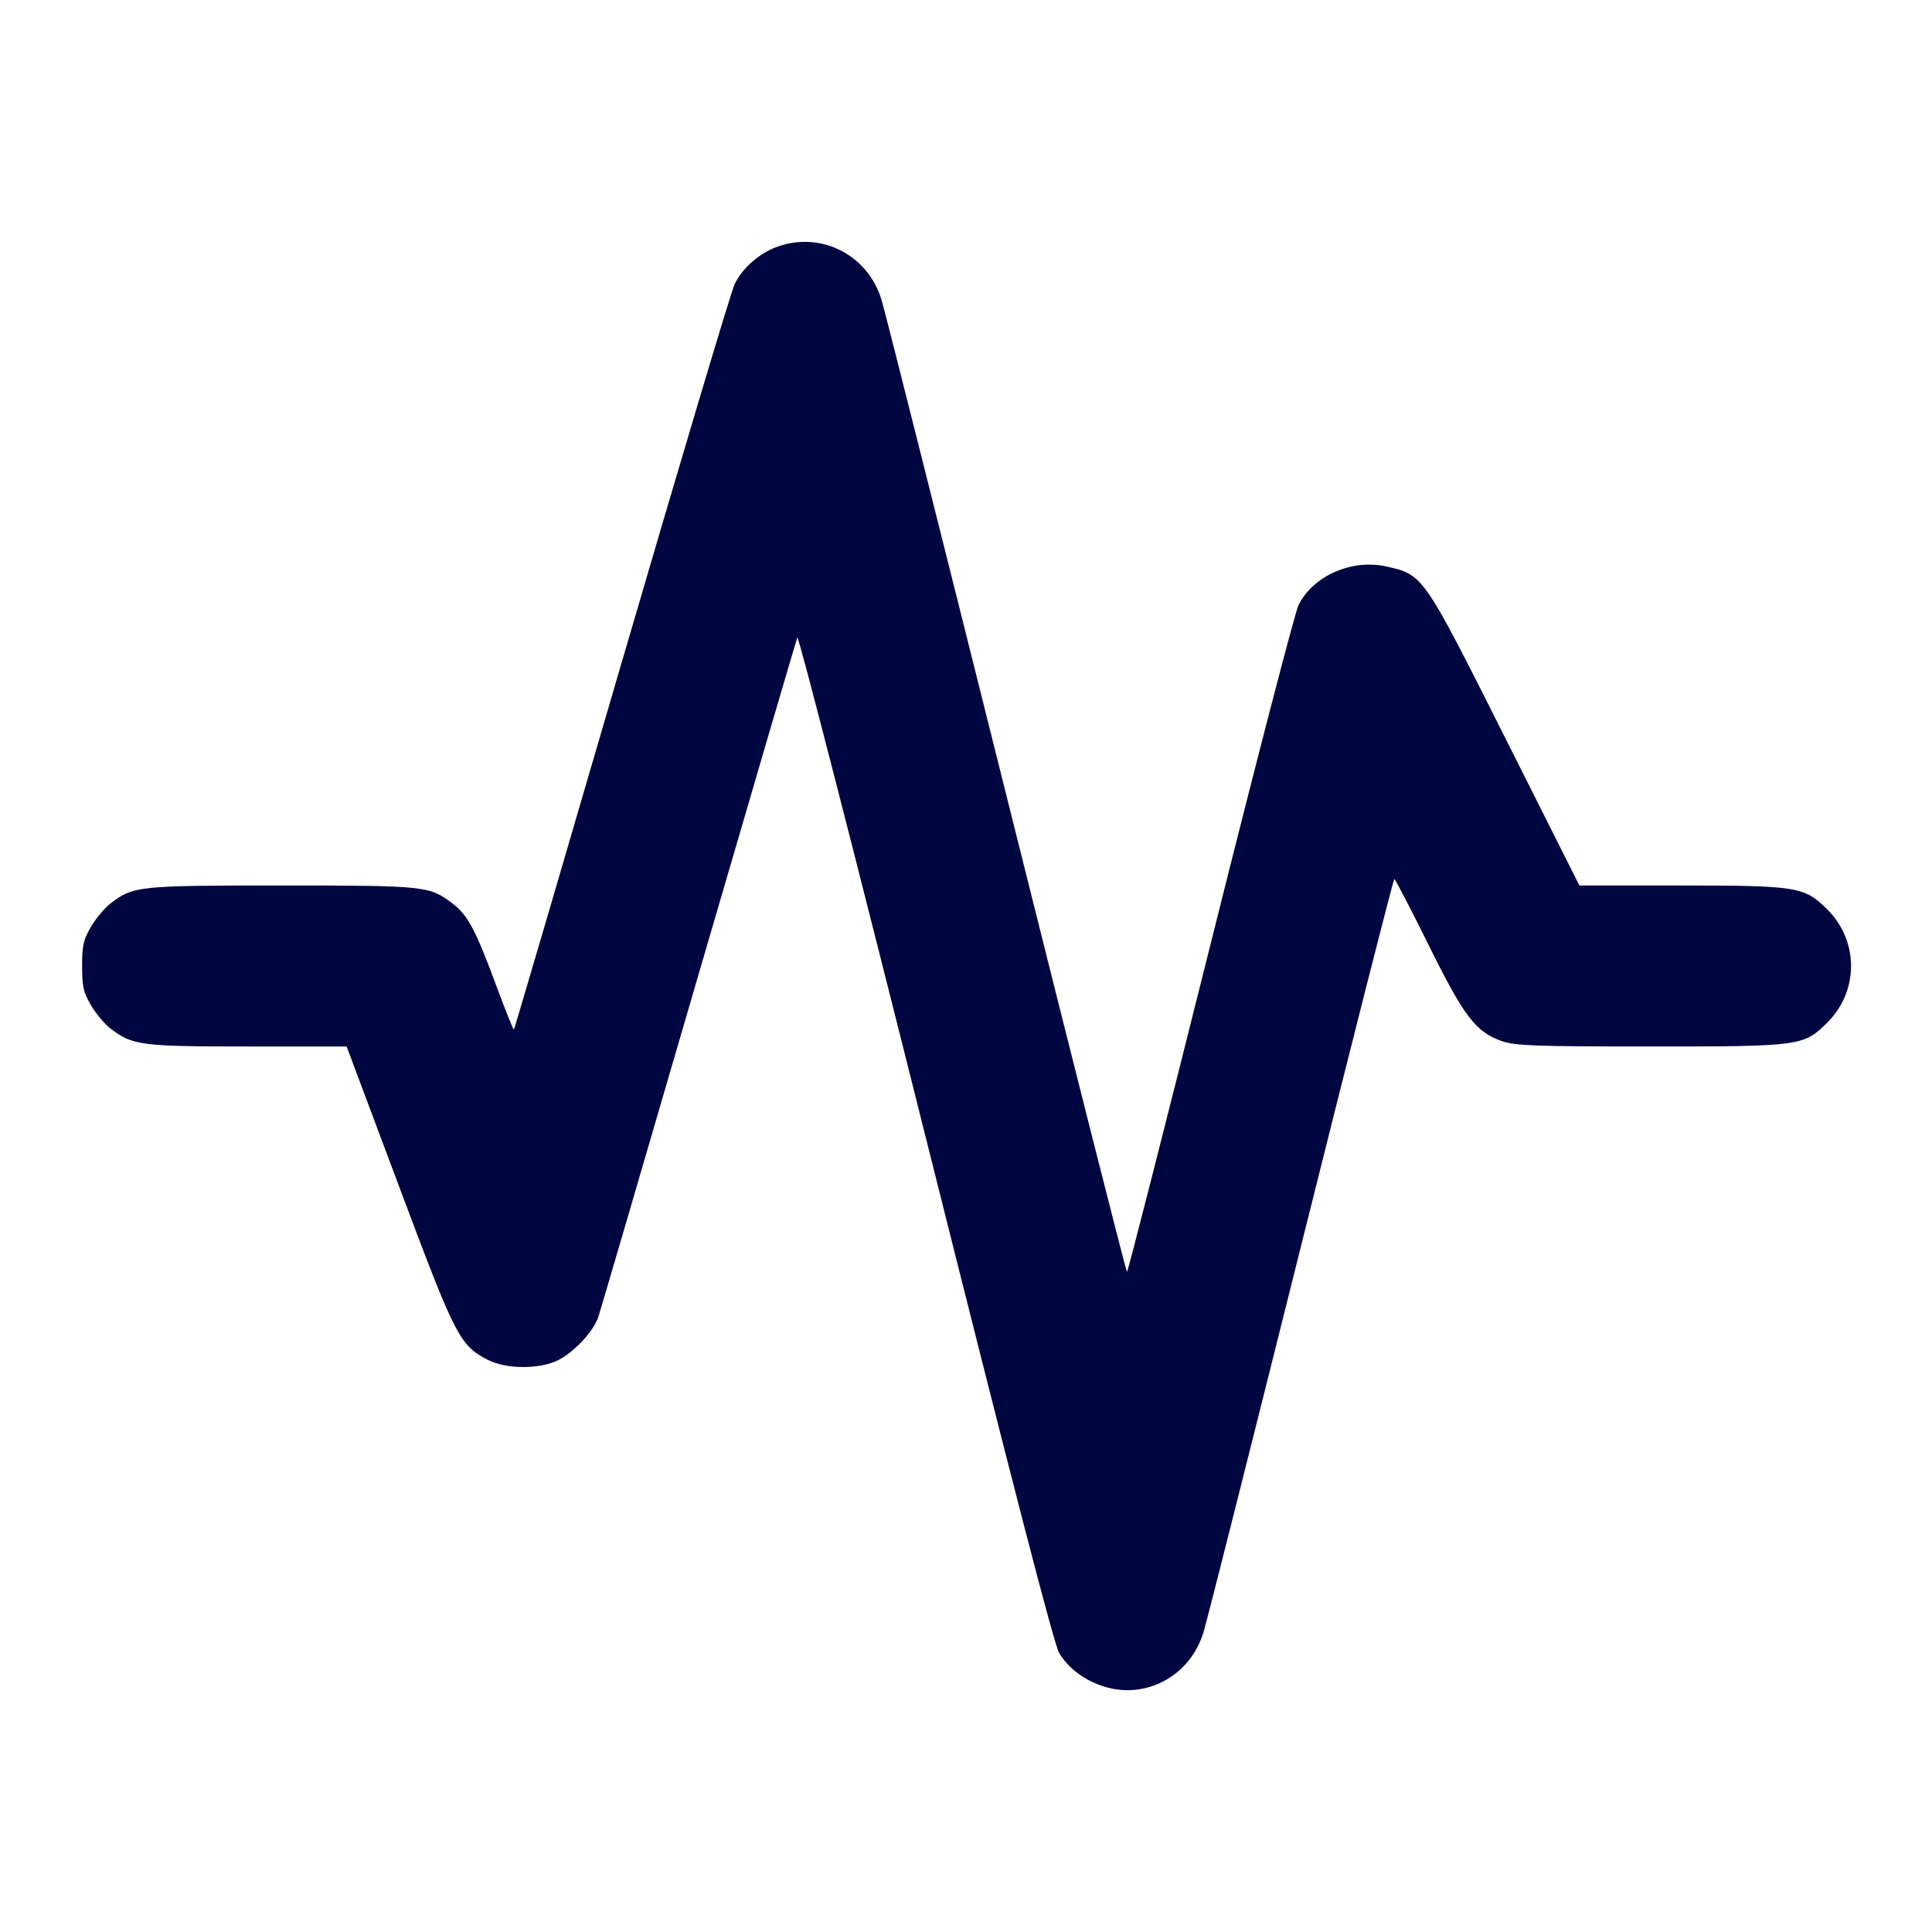 <svg xmlns="http://www.w3.org/2000/svg" width="24" height="24" fill="currentColor" class="mmi mmi-signalbeat-v2" viewBox="0 0 24 24"><path d="M9.659 3.064 C 9.434 3.143,9.222 3.329,9.126 3.530 C 9.081 3.623,8.449 5.742,7.720 8.239 C 6.992 10.735,6.391 12.783,6.384 12.790 C 6.377 12.797,6.276 12.545,6.160 12.231 C 5.908 11.551,5.811 11.368,5.623 11.225 C 5.334 11.005,5.290 11.000,3.500 11.000 C 1.714 11.000,1.657 11.006,1.374 11.222 C 1.301 11.277,1.192 11.408,1.131 11.511 C 1.036 11.672,1.020 11.744,1.020 12.000 C 1.020 12.256,1.036 12.328,1.131 12.489 C 1.192 12.592,1.301 12.723,1.374 12.778 C 1.647 12.986,1.751 13.000,3.078 13.000 L 4.306 13.000 4.957 14.737 C 5.659 16.611,5.708 16.707,6.054 16.890 C 6.285 17.012,6.714 17.012,6.943 16.892 C 7.146 16.784,7.376 16.533,7.434 16.355 C 7.459 16.281,8.019 14.366,8.679 12.100 C 9.340 9.834,9.891 7.953,9.905 7.920 C 9.919 7.887,10.636 10.680,11.499 14.126 C 12.579 18.439,13.096 20.437,13.158 20.537 C 13.270 20.718,13.454 20.860,13.678 20.939 C 14.214 21.128,14.783 20.831,14.951 20.274 C 14.994 20.134,15.539 17.973,16.164 15.470 C 16.789 12.968,17.309 10.920,17.321 10.920 C 17.332 10.920,17.521 11.284,17.741 11.728 C 18.186 12.629,18.333 12.822,18.660 12.934 C 18.828 12.991,19.073 13.000,20.500 13.000 C 22.371 13.000,22.407 12.995,22.701 12.701 C 23.092 12.310,23.092 11.690,22.701 11.299 C 22.417 11.015,22.328 11.000,20.883 11.000 L 19.620 11.000 18.700 9.170 C 17.675 7.130,17.681 7.140,17.221 7.037 C 16.792 6.941,16.311 7.153,16.130 7.518 C 16.086 7.608,15.593 9.508,15.035 11.741 C 14.477 13.973,14.011 15.800,14.000 15.800 C 13.989 15.800,13.316 13.141,12.504 9.890 C 11.692 6.640,10.994 3.866,10.951 3.726 C 10.782 3.166,10.204 2.870,9.659 3.064 " fill="#000640" stroke="none" fill-rule="evenodd"></path></svg>